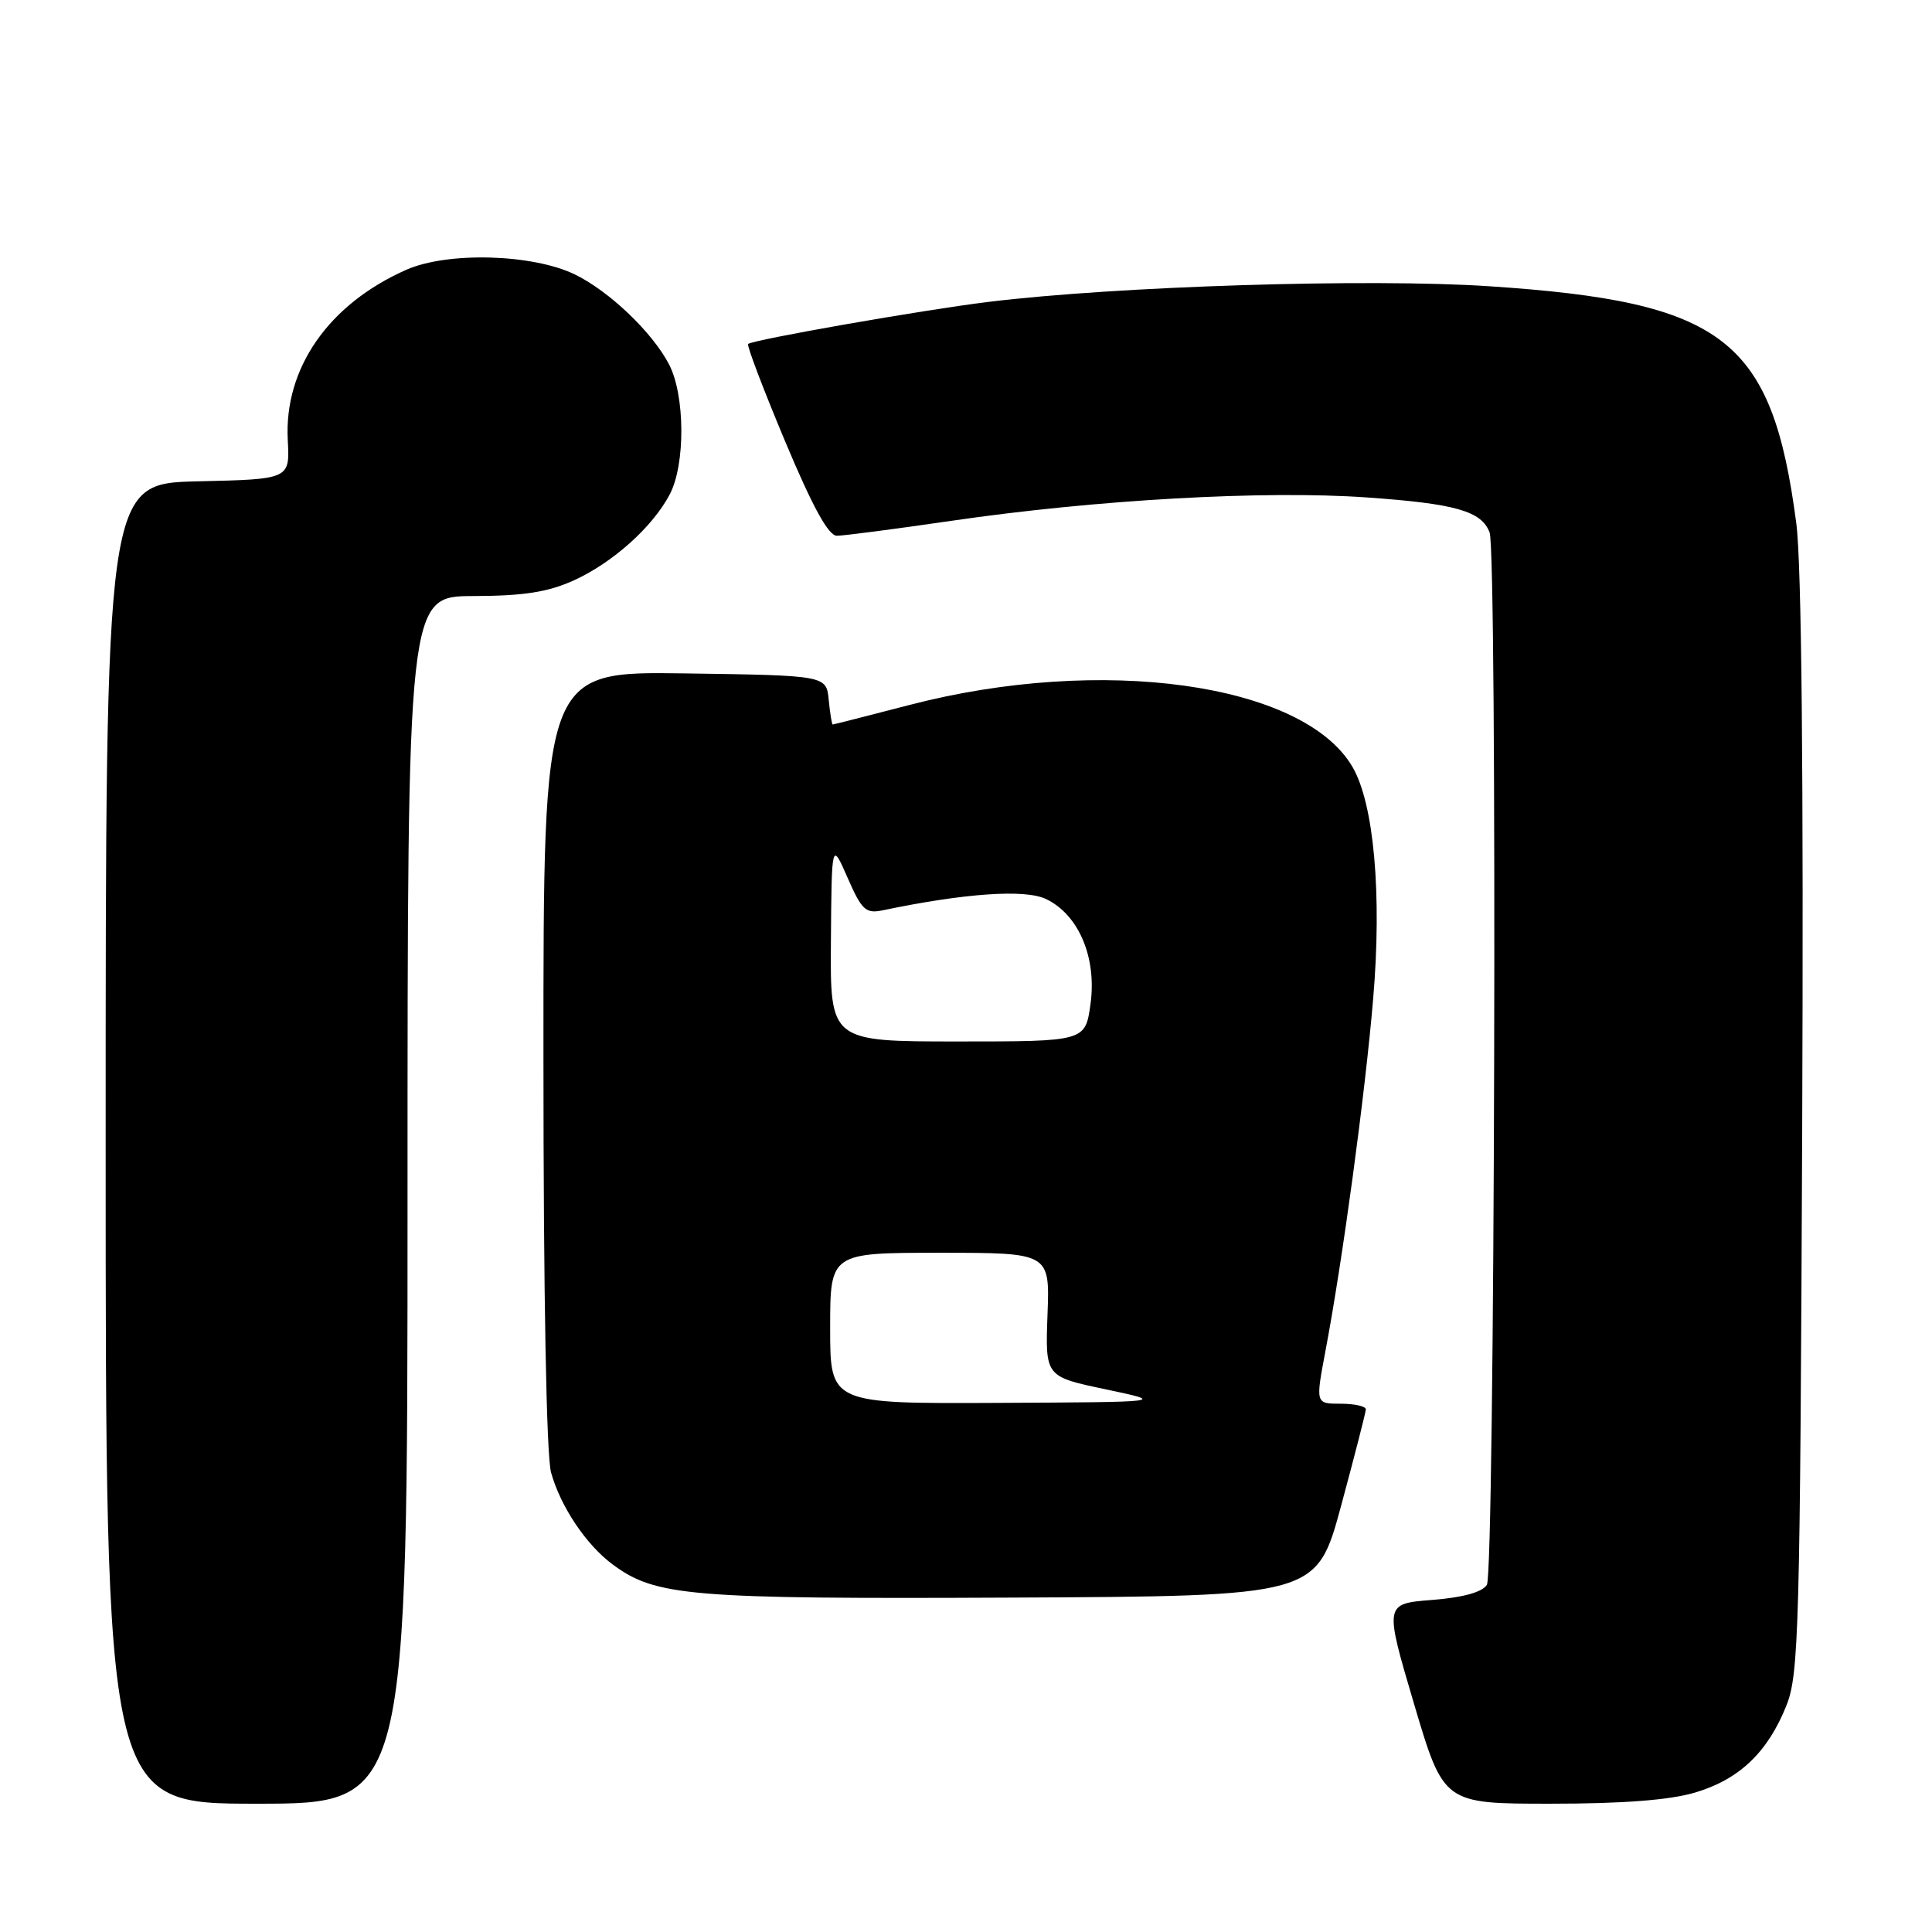 <?xml version="1.0" encoding="UTF-8" standalone="no"?>
<!DOCTYPE svg PUBLIC "-//W3C//DTD SVG 1.1//EN" "http://www.w3.org/Graphics/SVG/1.1/DTD/svg11.dtd" >
<svg xmlns="http://www.w3.org/2000/svg" xmlns:xlink="http://www.w3.org/1999/xlink" version="1.1" viewBox="0 0 256 256">
 <g >
 <path fill="currentColor"
d=" M 54.00 159.00 C 54.00 79.00 54.00 79.00 62.75 78.98 C 69.37 78.96 72.59 78.46 76.00 76.92 C 81.17 74.58 86.47 69.84 88.75 65.50 C 90.83 61.54 90.78 52.38 88.66 48.30 C 86.46 44.05 80.74 38.59 76.18 36.37 C 70.56 33.64 59.30 33.33 53.83 35.75 C 43.53 40.31 37.63 48.80 38.13 58.31 C 38.41 63.50 38.41 63.50 26.21 63.78 C 14.00 64.06 14.00 64.06 14.00 151.53 C 14.00 239.00 14.00 239.00 34.00 239.00 C 54.00 239.00 54.00 239.00 54.00 159.00 Z  M 224.61 237.52 C 230.46 235.79 234.24 232.18 236.71 225.99 C 238.36 221.85 238.52 215.91 238.80 149.50 C 238.99 102.39 238.72 74.68 238.02 69.35 C 234.81 44.88 228.50 40.00 197.34 37.93 C 181.48 36.87 147.98 37.92 131.00 40.00 C 122.26 41.07 99.79 45.01 99.13 45.58 C 98.93 45.76 101.13 51.55 104.02 58.45 C 107.67 67.16 109.77 71.00 110.89 70.99 C 111.78 70.99 118.58 70.10 126.00 69.02 C 145.24 66.21 167.49 64.96 181.06 65.91 C 192.87 66.74 196.29 67.71 197.38 70.55 C 198.42 73.25 198.07 208.34 197.02 210.00 C 196.41 210.97 193.85 211.68 189.76 212.00 C 183.44 212.50 183.44 212.50 187.36 225.75 C 191.29 239.00 191.29 239.00 205.46 239.00 C 215.05 239.00 221.25 238.52 224.61 237.52 Z  M 177.71 199.50 C 179.49 192.90 180.97 187.16 180.98 186.75 C 180.99 186.34 179.49 186.00 177.65 186.00 C 174.31 186.00 174.31 186.00 175.63 179.01 C 177.90 167.03 180.88 145.02 181.95 132.37 C 183.13 118.50 182.06 106.49 179.21 101.62 C 172.73 90.52 146.01 86.78 120.52 93.41 C 115.04 94.83 110.45 96.00 110.34 96.00 C 110.22 96.00 109.99 94.54 109.81 92.75 C 109.50 89.50 109.50 89.50 90.75 89.23 C 72.00 88.96 72.00 88.96 72.01 140.23 C 72.01 171.49 72.40 192.91 73.02 195.12 C 74.27 199.62 77.67 204.70 81.17 207.29 C 86.87 211.52 91.30 211.89 133.98 211.69 C 174.46 211.50 174.46 211.50 177.71 199.50 Z  M 110.00 176.00 C 110.00 166.00 110.00 166.00 124.55 166.00 C 139.11 166.00 139.11 166.00 138.80 174.20 C 138.50 182.41 138.50 182.41 146.50 184.09 C 154.50 185.78 154.50 185.78 132.25 185.89 C 110.00 186.00 110.00 186.00 110.00 176.00 Z  M 110.10 124.75 C 110.20 111.50 110.20 111.50 112.32 116.33 C 114.19 120.60 114.72 121.09 116.97 120.62 C 127.83 118.35 135.81 117.80 138.59 119.12 C 142.93 121.18 145.34 126.87 144.50 133.02 C 143.81 138.00 143.81 138.00 126.91 138.00 C 110.00 138.00 110.00 138.00 110.10 124.75 Z "/>
</g>
</svg>